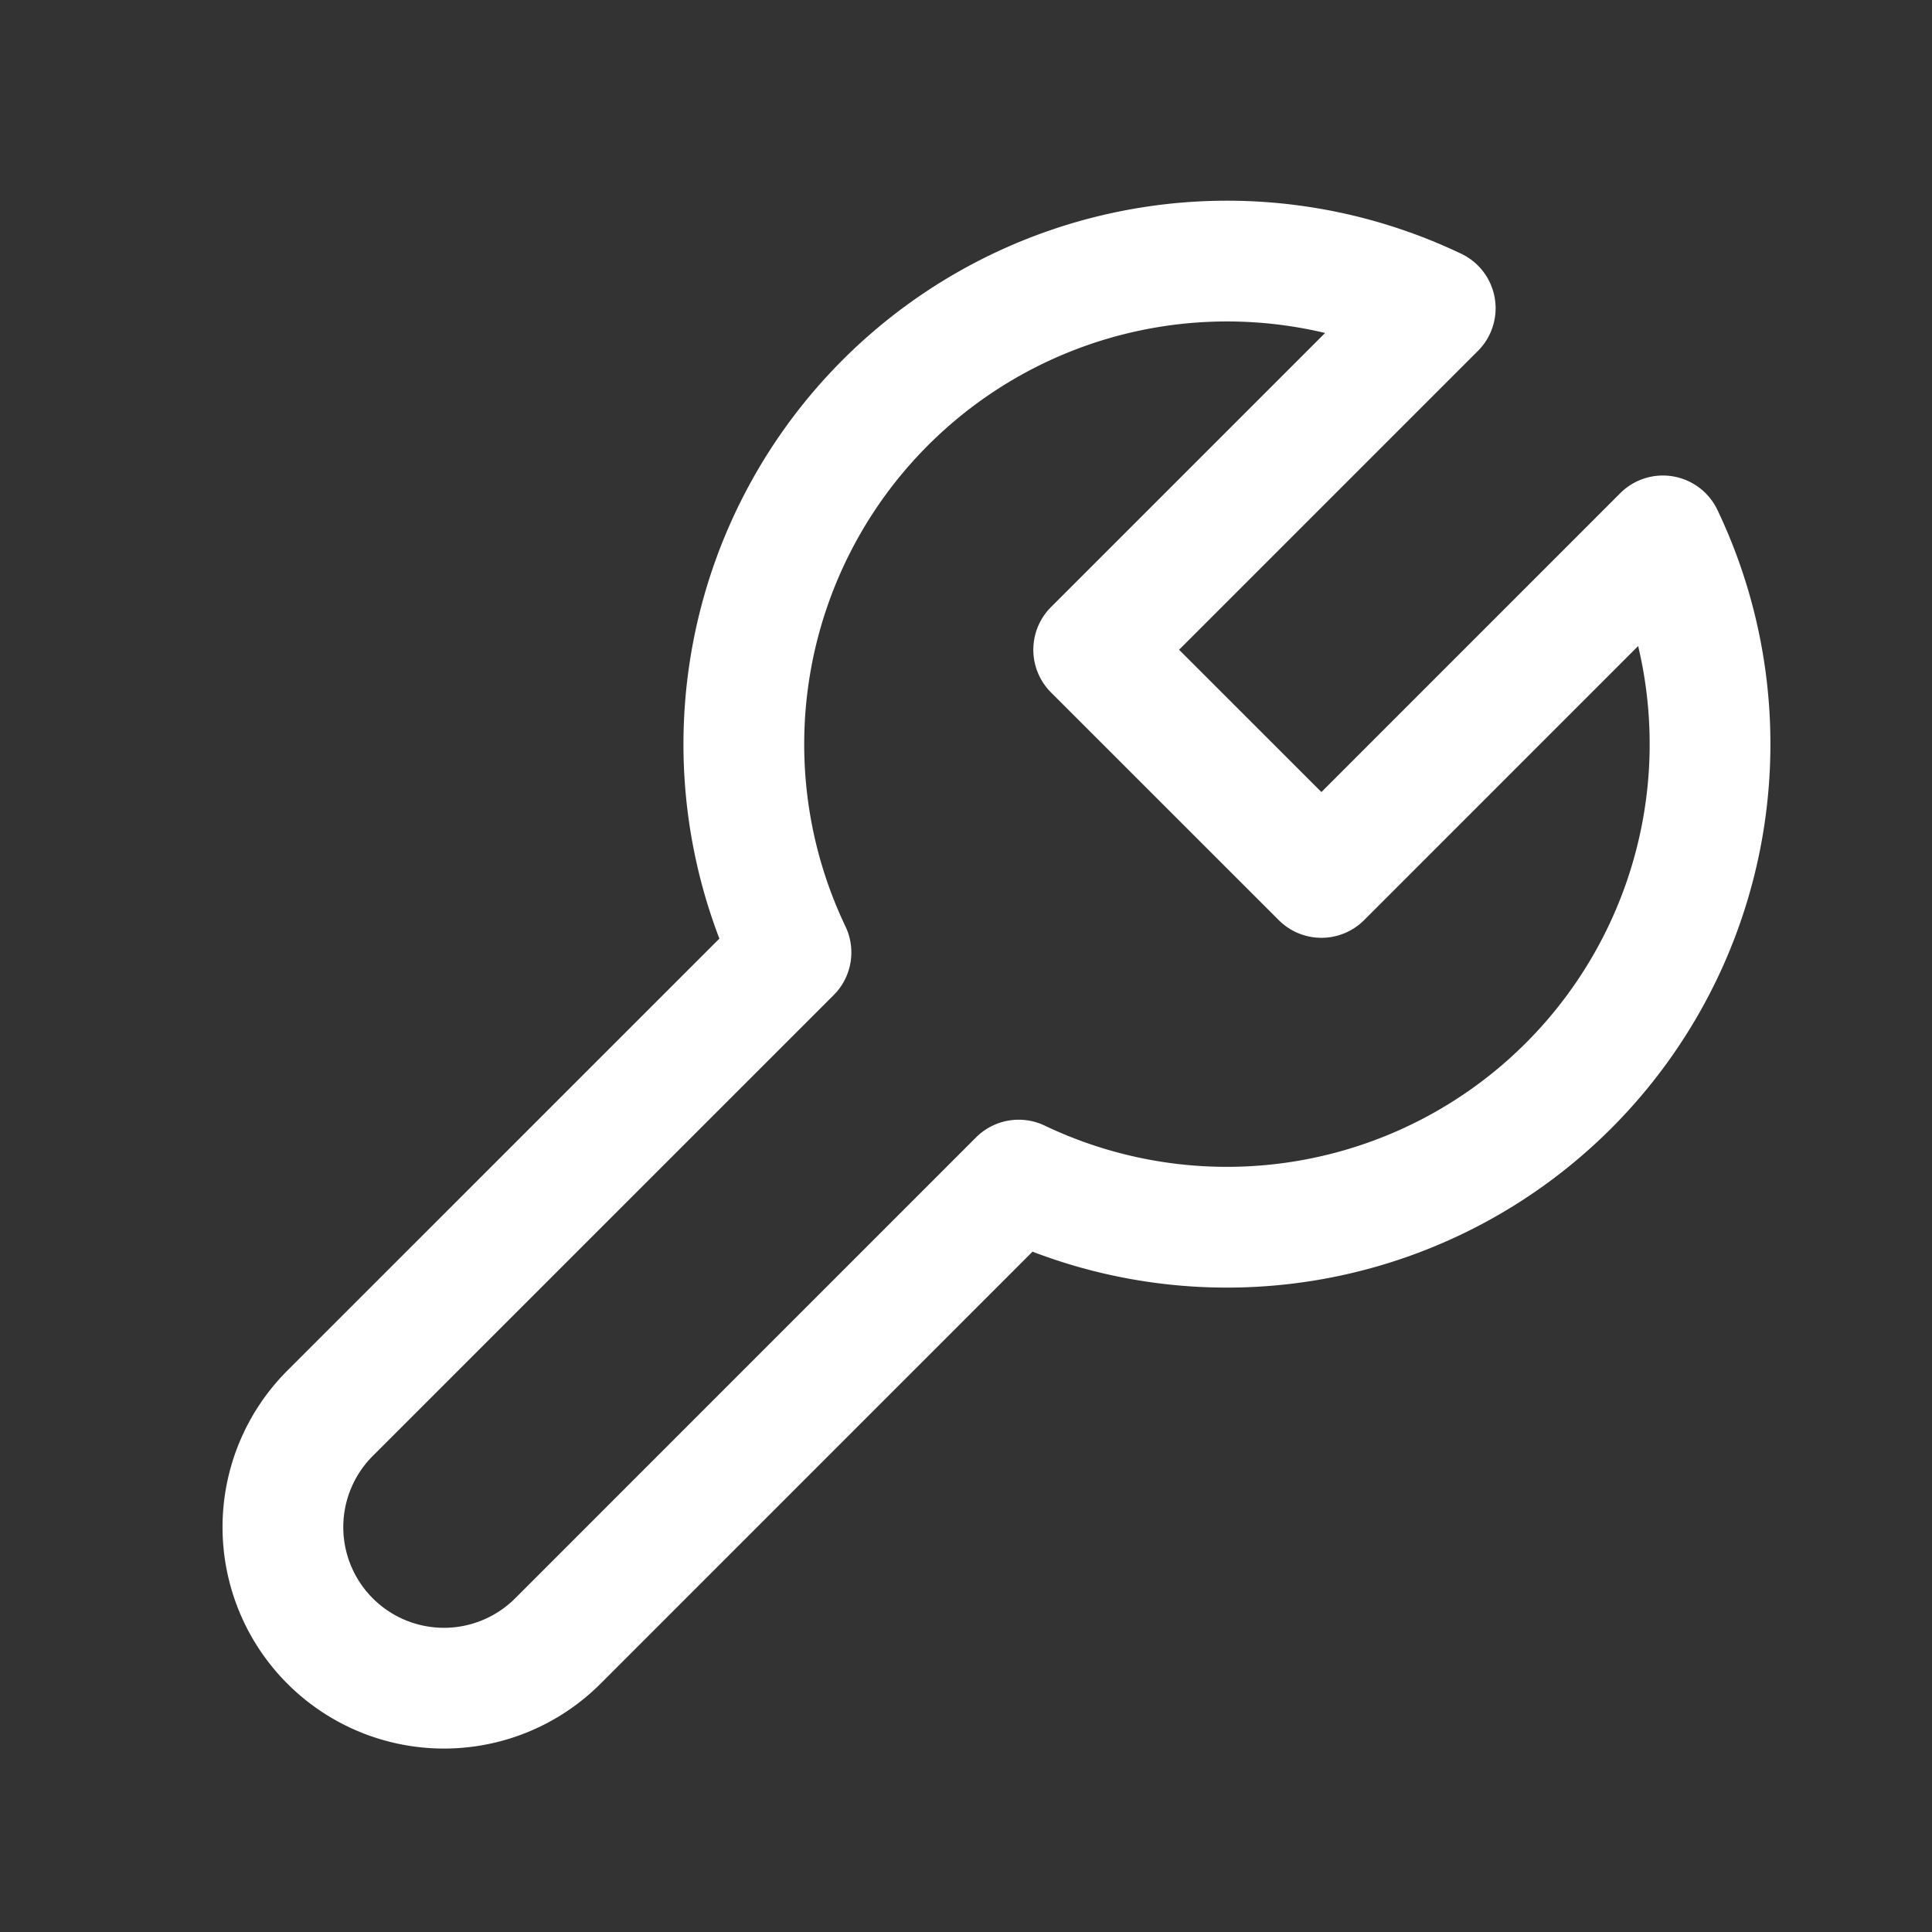 <svg xmlns="http://www.w3.org/2000/svg" width="32" height="32" fill="none"><rect width="100%" height="100%" fill="#333333" stroke="none"/><path stroke="#fff" stroke-linecap="round" stroke-linejoin="round" stroke-width="2" d="M23.771 5.105a8.003 8.003 0 0 0-10.67 10.67l-7.634 7.633A2.667 2.667 0 1 0 9.24 27.18l7.633-7.634a8.003 8.003 0 0 0 10.67-10.67l-5.656 5.657-3.772-3.771 5.657-5.657Z"/></svg>